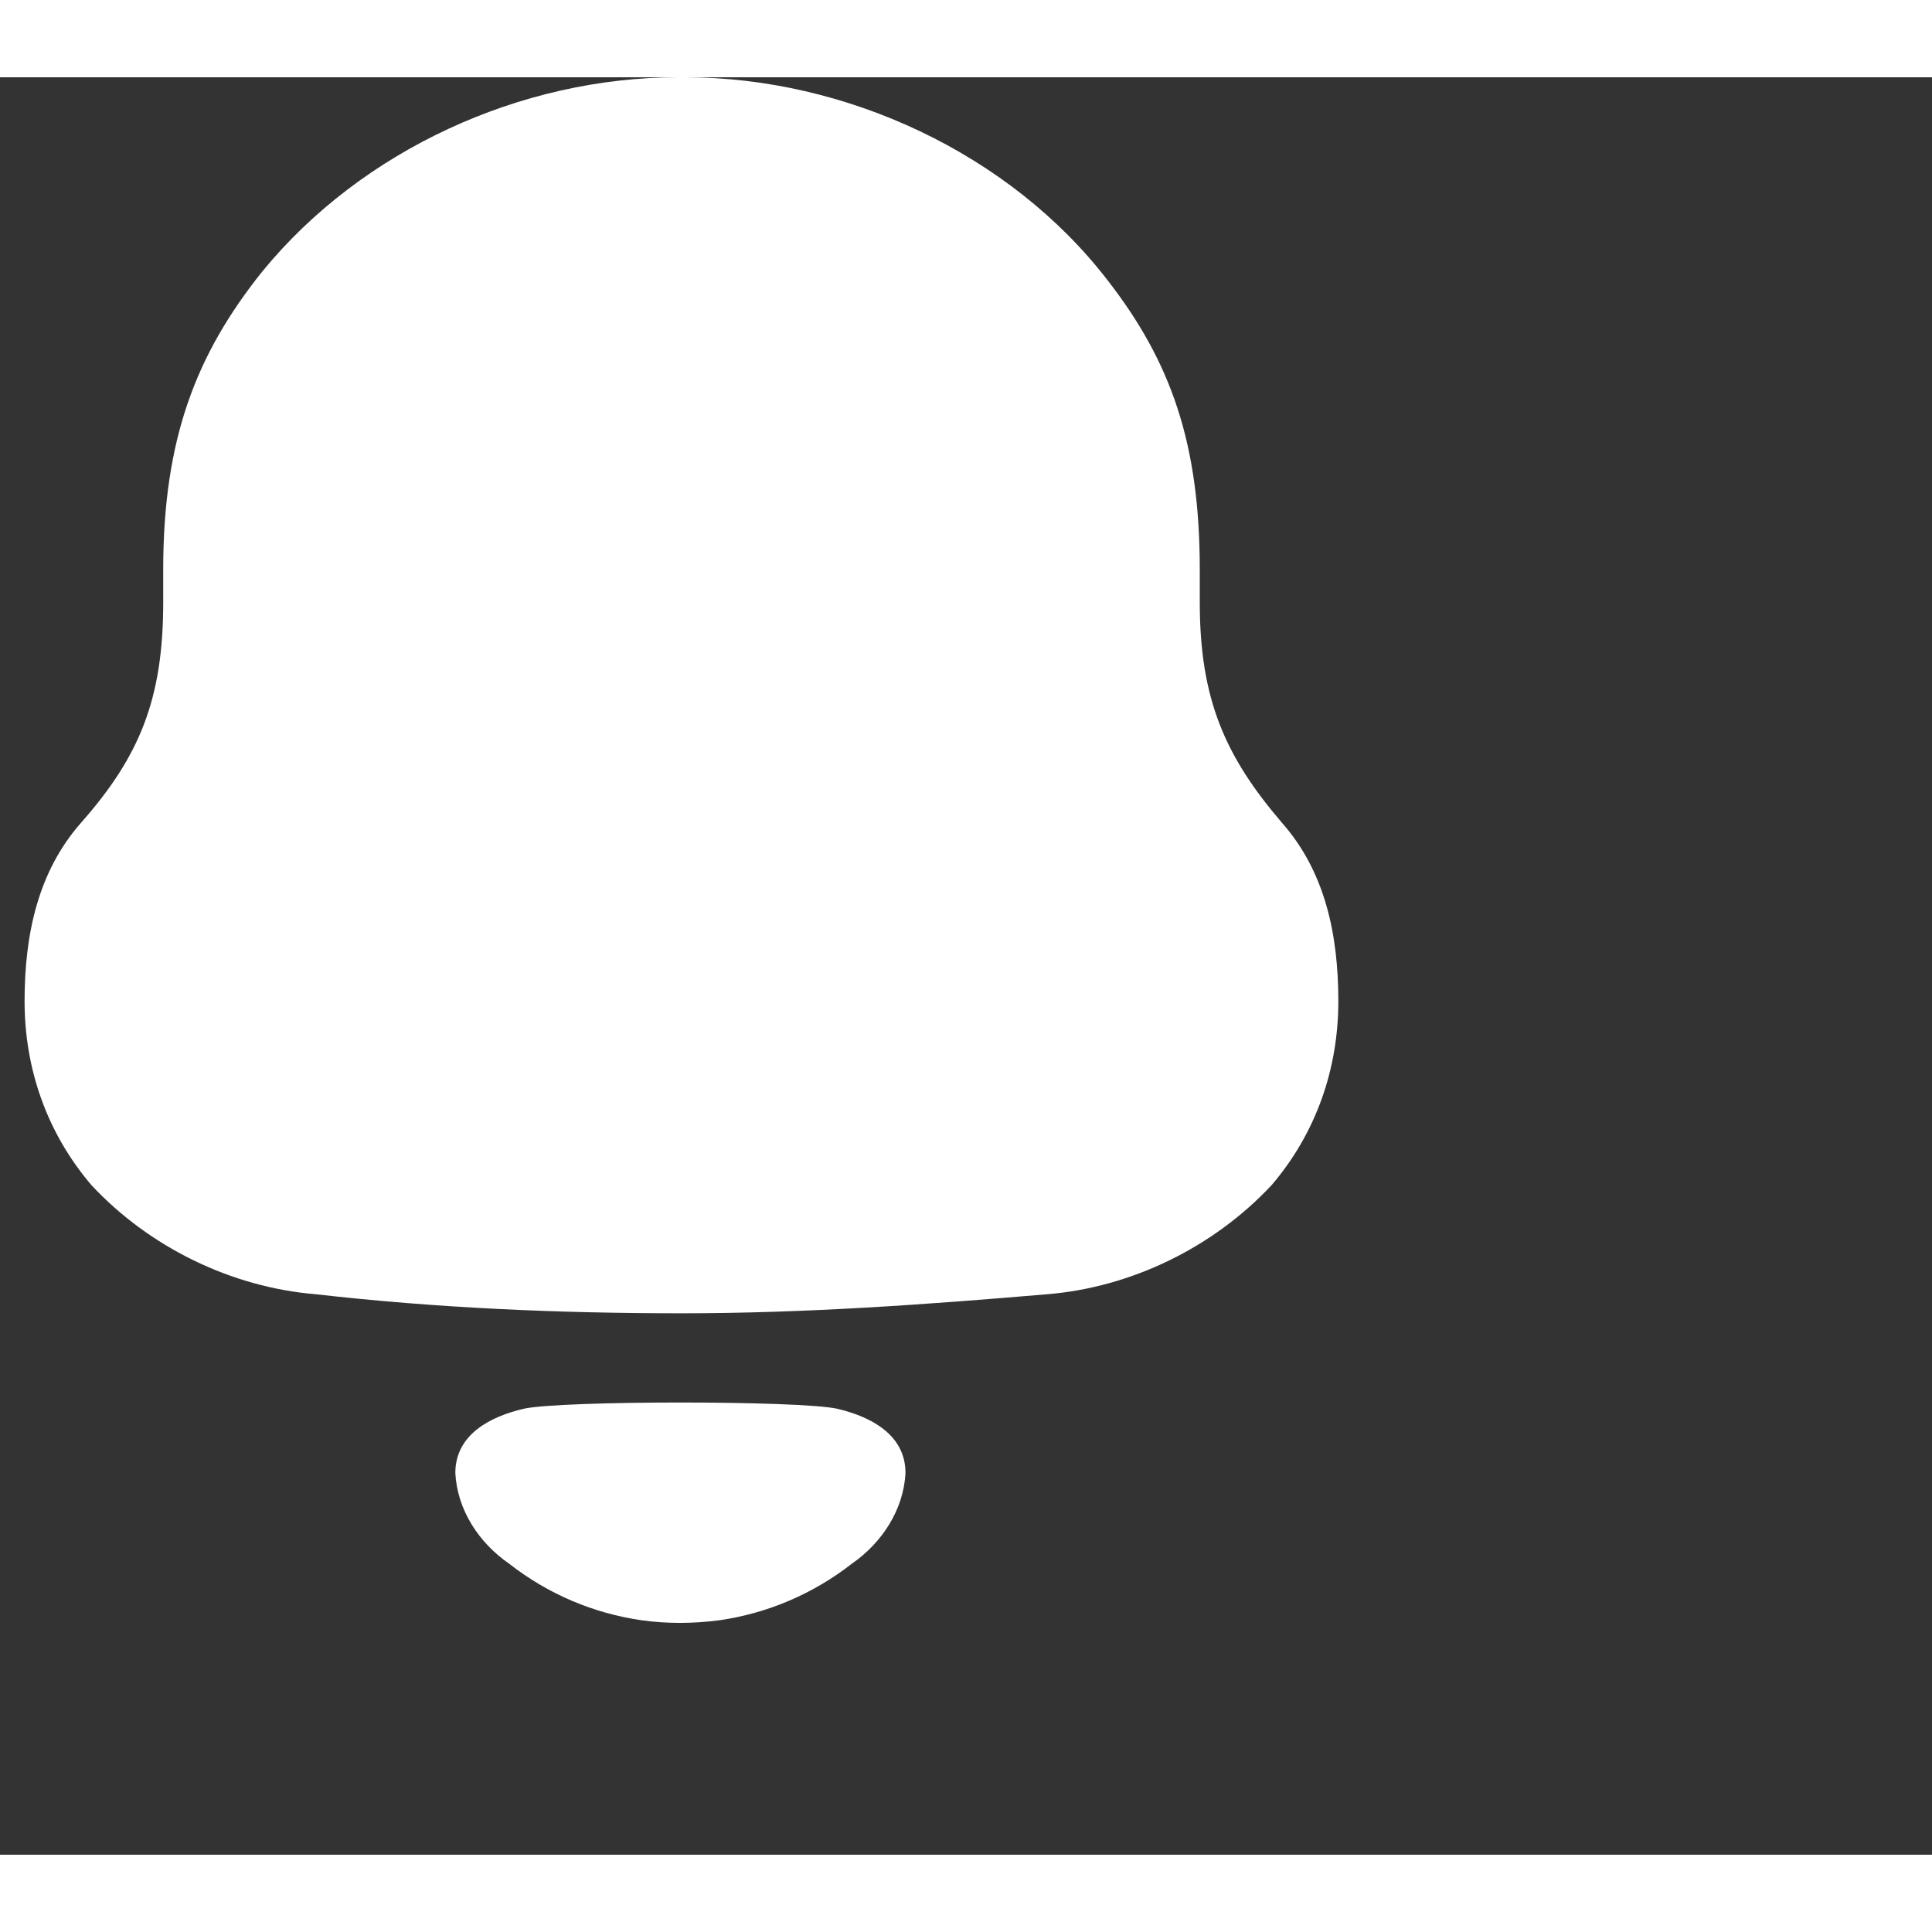 <svg width="25" height="25" viewBox="0 0 25 23" fill="none" xmlns="http://www.w3.org/2000/svg">
  <rect x="0" y="0" width="25" height="23" fill="#333333" stroke="none"/>
  <path fill-rule="evenodd" clip-rule="evenodd" d="M15.525 6.796C15.525 8.052 15.857 8.793 16.588 9.646C17.142 10.274 17.318 11.081 17.318 11.956C17.318 12.83 17.031 13.66 16.456 14.334C15.702 15.142 14.64 15.657 13.556 15.747C11.984 15.881 10.412 15.994 8.819 15.994C7.225 15.994 5.653 15.926 4.082 15.747C2.997 15.657 1.934 15.142 1.182 14.334C0.607 13.66 0.318 12.83 0.318 11.956C0.318 11.081 0.496 10.274 1.049 9.646C1.802 8.793 2.112 8.052 2.112 6.796V6.37C2.112 4.688 2.532 3.589 3.395 2.512C4.679 0.942 6.738 0 8.774 0H8.864C10.944 0 13.069 0.987 14.331 2.625C15.15 3.679 15.525 4.733 15.525 6.37V6.796ZM5.892 18.061C5.892 17.557 6.354 17.327 6.782 17.228C7.281 17.122 10.328 17.122 10.828 17.228C11.255 17.327 11.717 17.557 11.717 18.061C11.692 18.54 11.411 18.965 11.022 19.235C10.518 19.628 9.927 19.877 9.309 19.966C8.967 20.011 8.631 20.012 8.301 19.966C7.682 19.877 7.091 19.628 6.588 19.234C6.198 18.965 5.917 18.54 5.892 18.061Z" fill="#ffff"/>
</svg>
